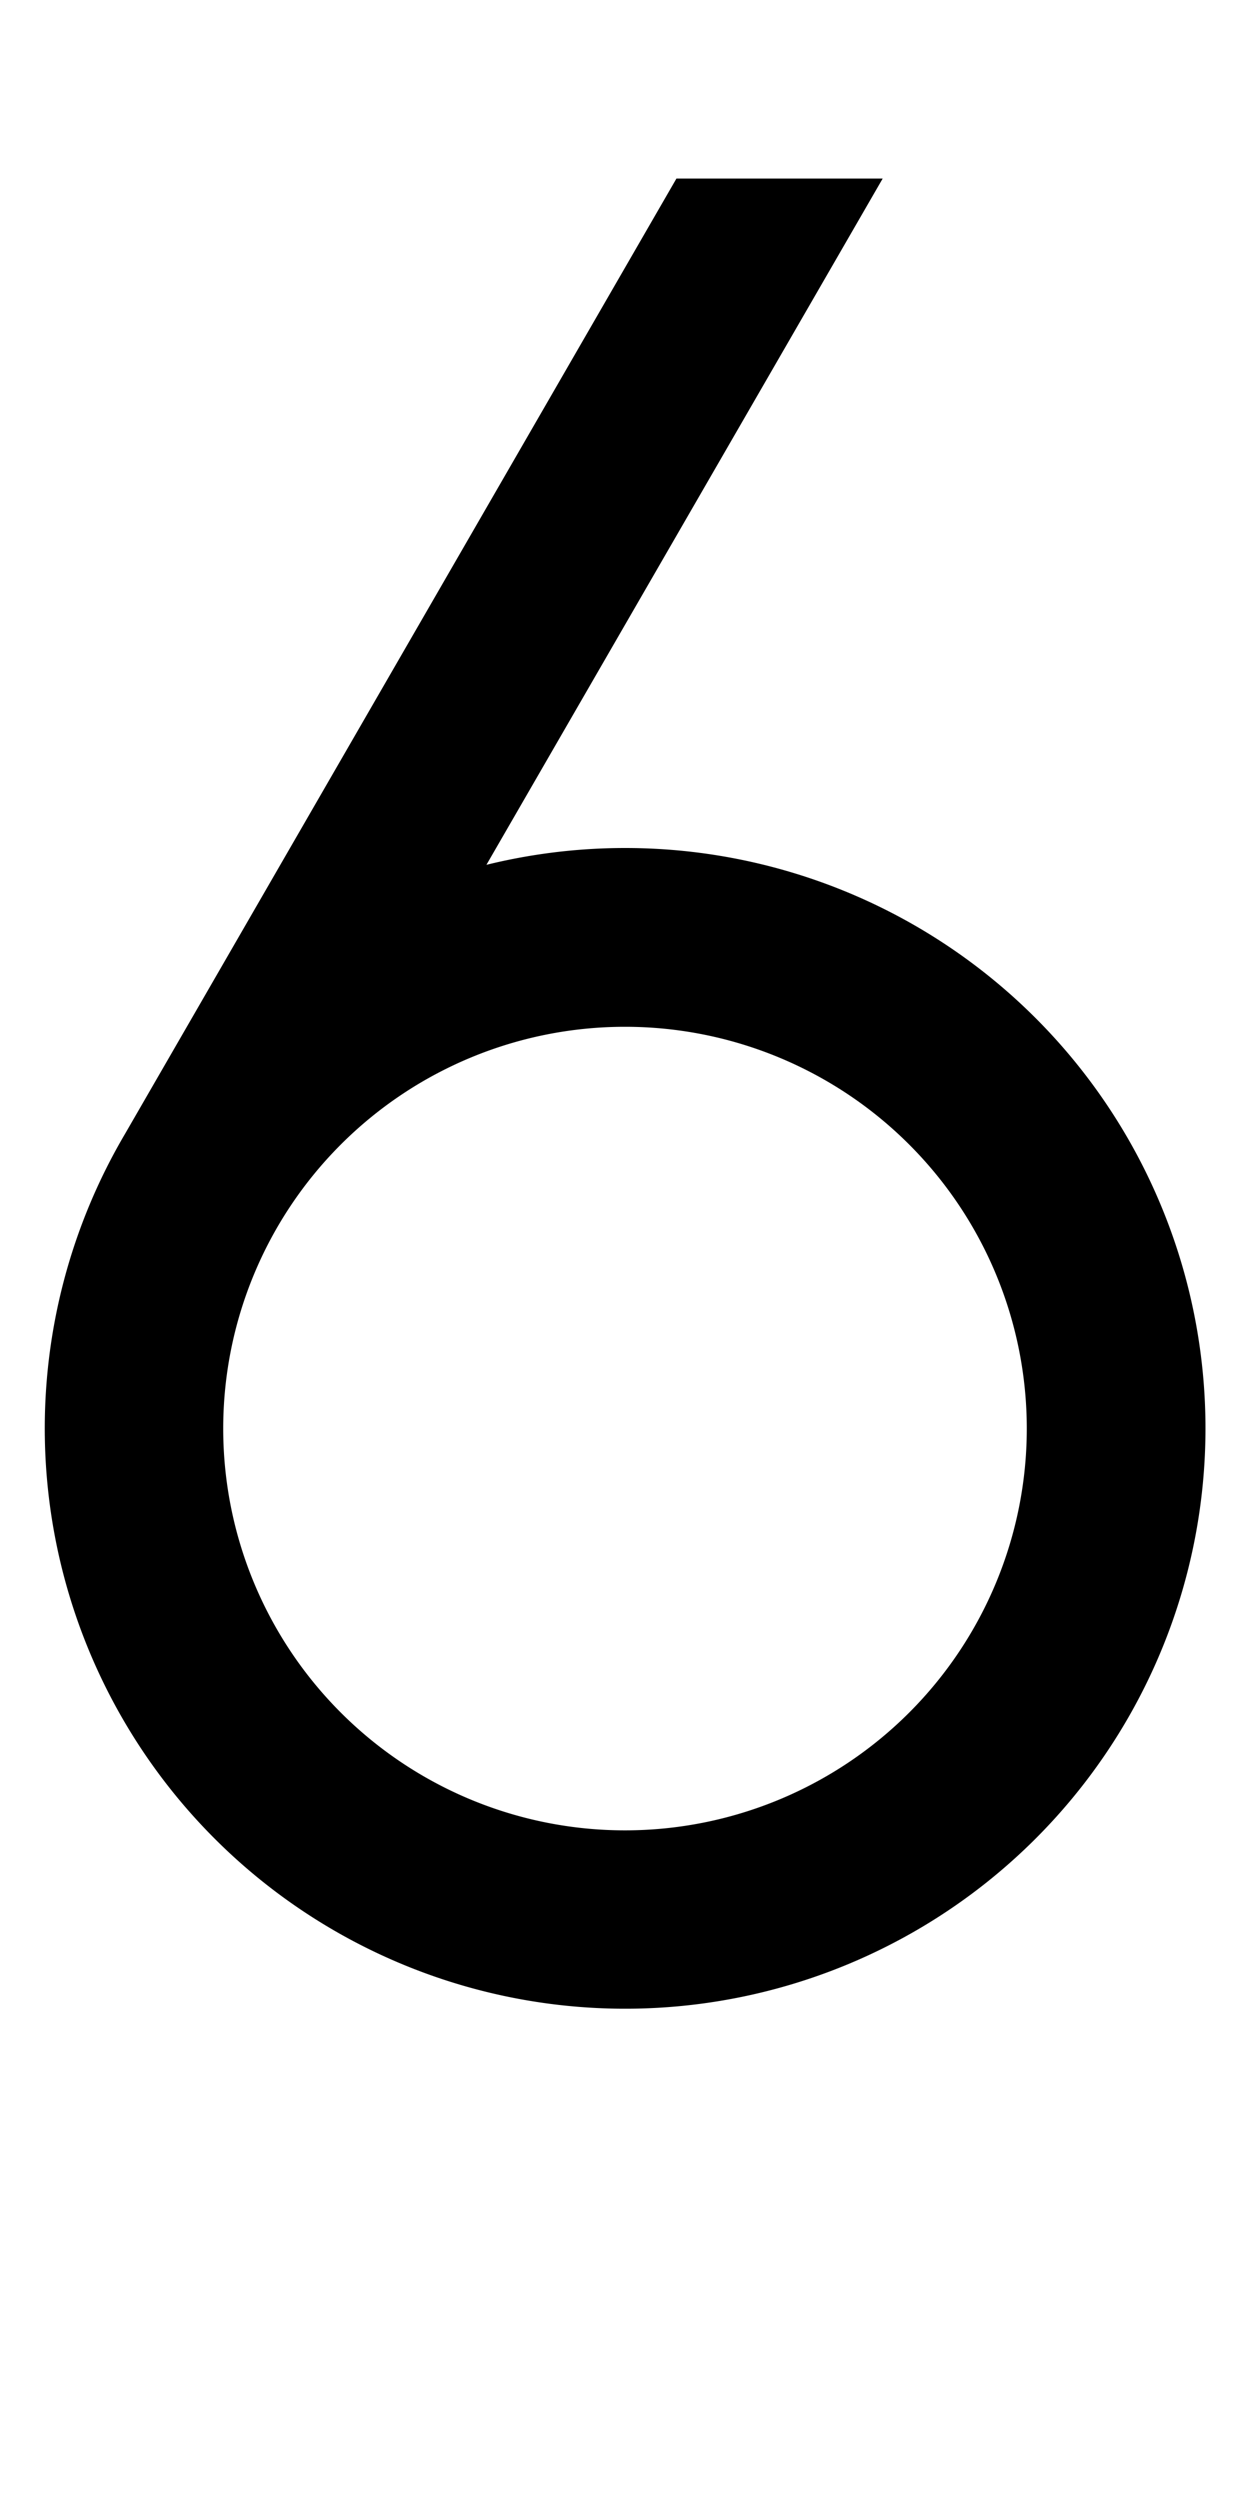 <?xml version="1.0" encoding="UTF-8" standalone="no"?>
<svg
   viewBox="5 0 14 28"
   version="1.1"
   id="svg8"
   sodipodi:docname="number-6.svg"
   width="14"
   height="28"
   inkscape:version="1.1.1 (3bf5ae0d25, 2021-09-20, custom)"
   xmlns:inkscape="http://www.inkscape.org/namespaces/inkscape"
   xmlns:sodipodi="http://sodipodi.sourceforge.net/DTD/sodipodi-0.dtd"
   xmlns="http://www.w3.org/2000/svg"
   xmlns:svg="http://www.w3.org/2000/svg">
  <defs
     id="defs12" />
  <sodipodi:namedview
     id="namedview10"
     pagecolor="#ffffff"
     bordercolor="#666666"
     borderopacity="1.0"
     inkscape:pageshadow="2"
     inkscape:pageopacity="0.0"
     inkscape:pagecheckerboard="0"
     showgrid="false"
     width="14px"
     inkscape:zoom="34.708333"
     inkscape:cx="11.985594"
     inkscape:cy="11.985594"
     inkscape:window-width="1920"
     inkscape:window-height="1006"
     inkscape:window-x="0"
     inkscape:window-y="0"
     inkscape:window-maximized="1"
     inkscape:current-layer="svg8" />
  <g
     id="g6">
    <path
       fill="none"
       d="M 0,0 H 24 V 24 H 0 Z"
       id="path2" />
    <path
       d="M 14.886,2 10.448,9.686 A 6.5,6.5 0 1 1 6.4,12.7 L 12.576,2 Z M 12,11.5 a 4.5,4.5 0 1 0 0,9 4.5,4.5 0 0 0 0,-9 z"
       id="path4" />
  </g>
</svg>
